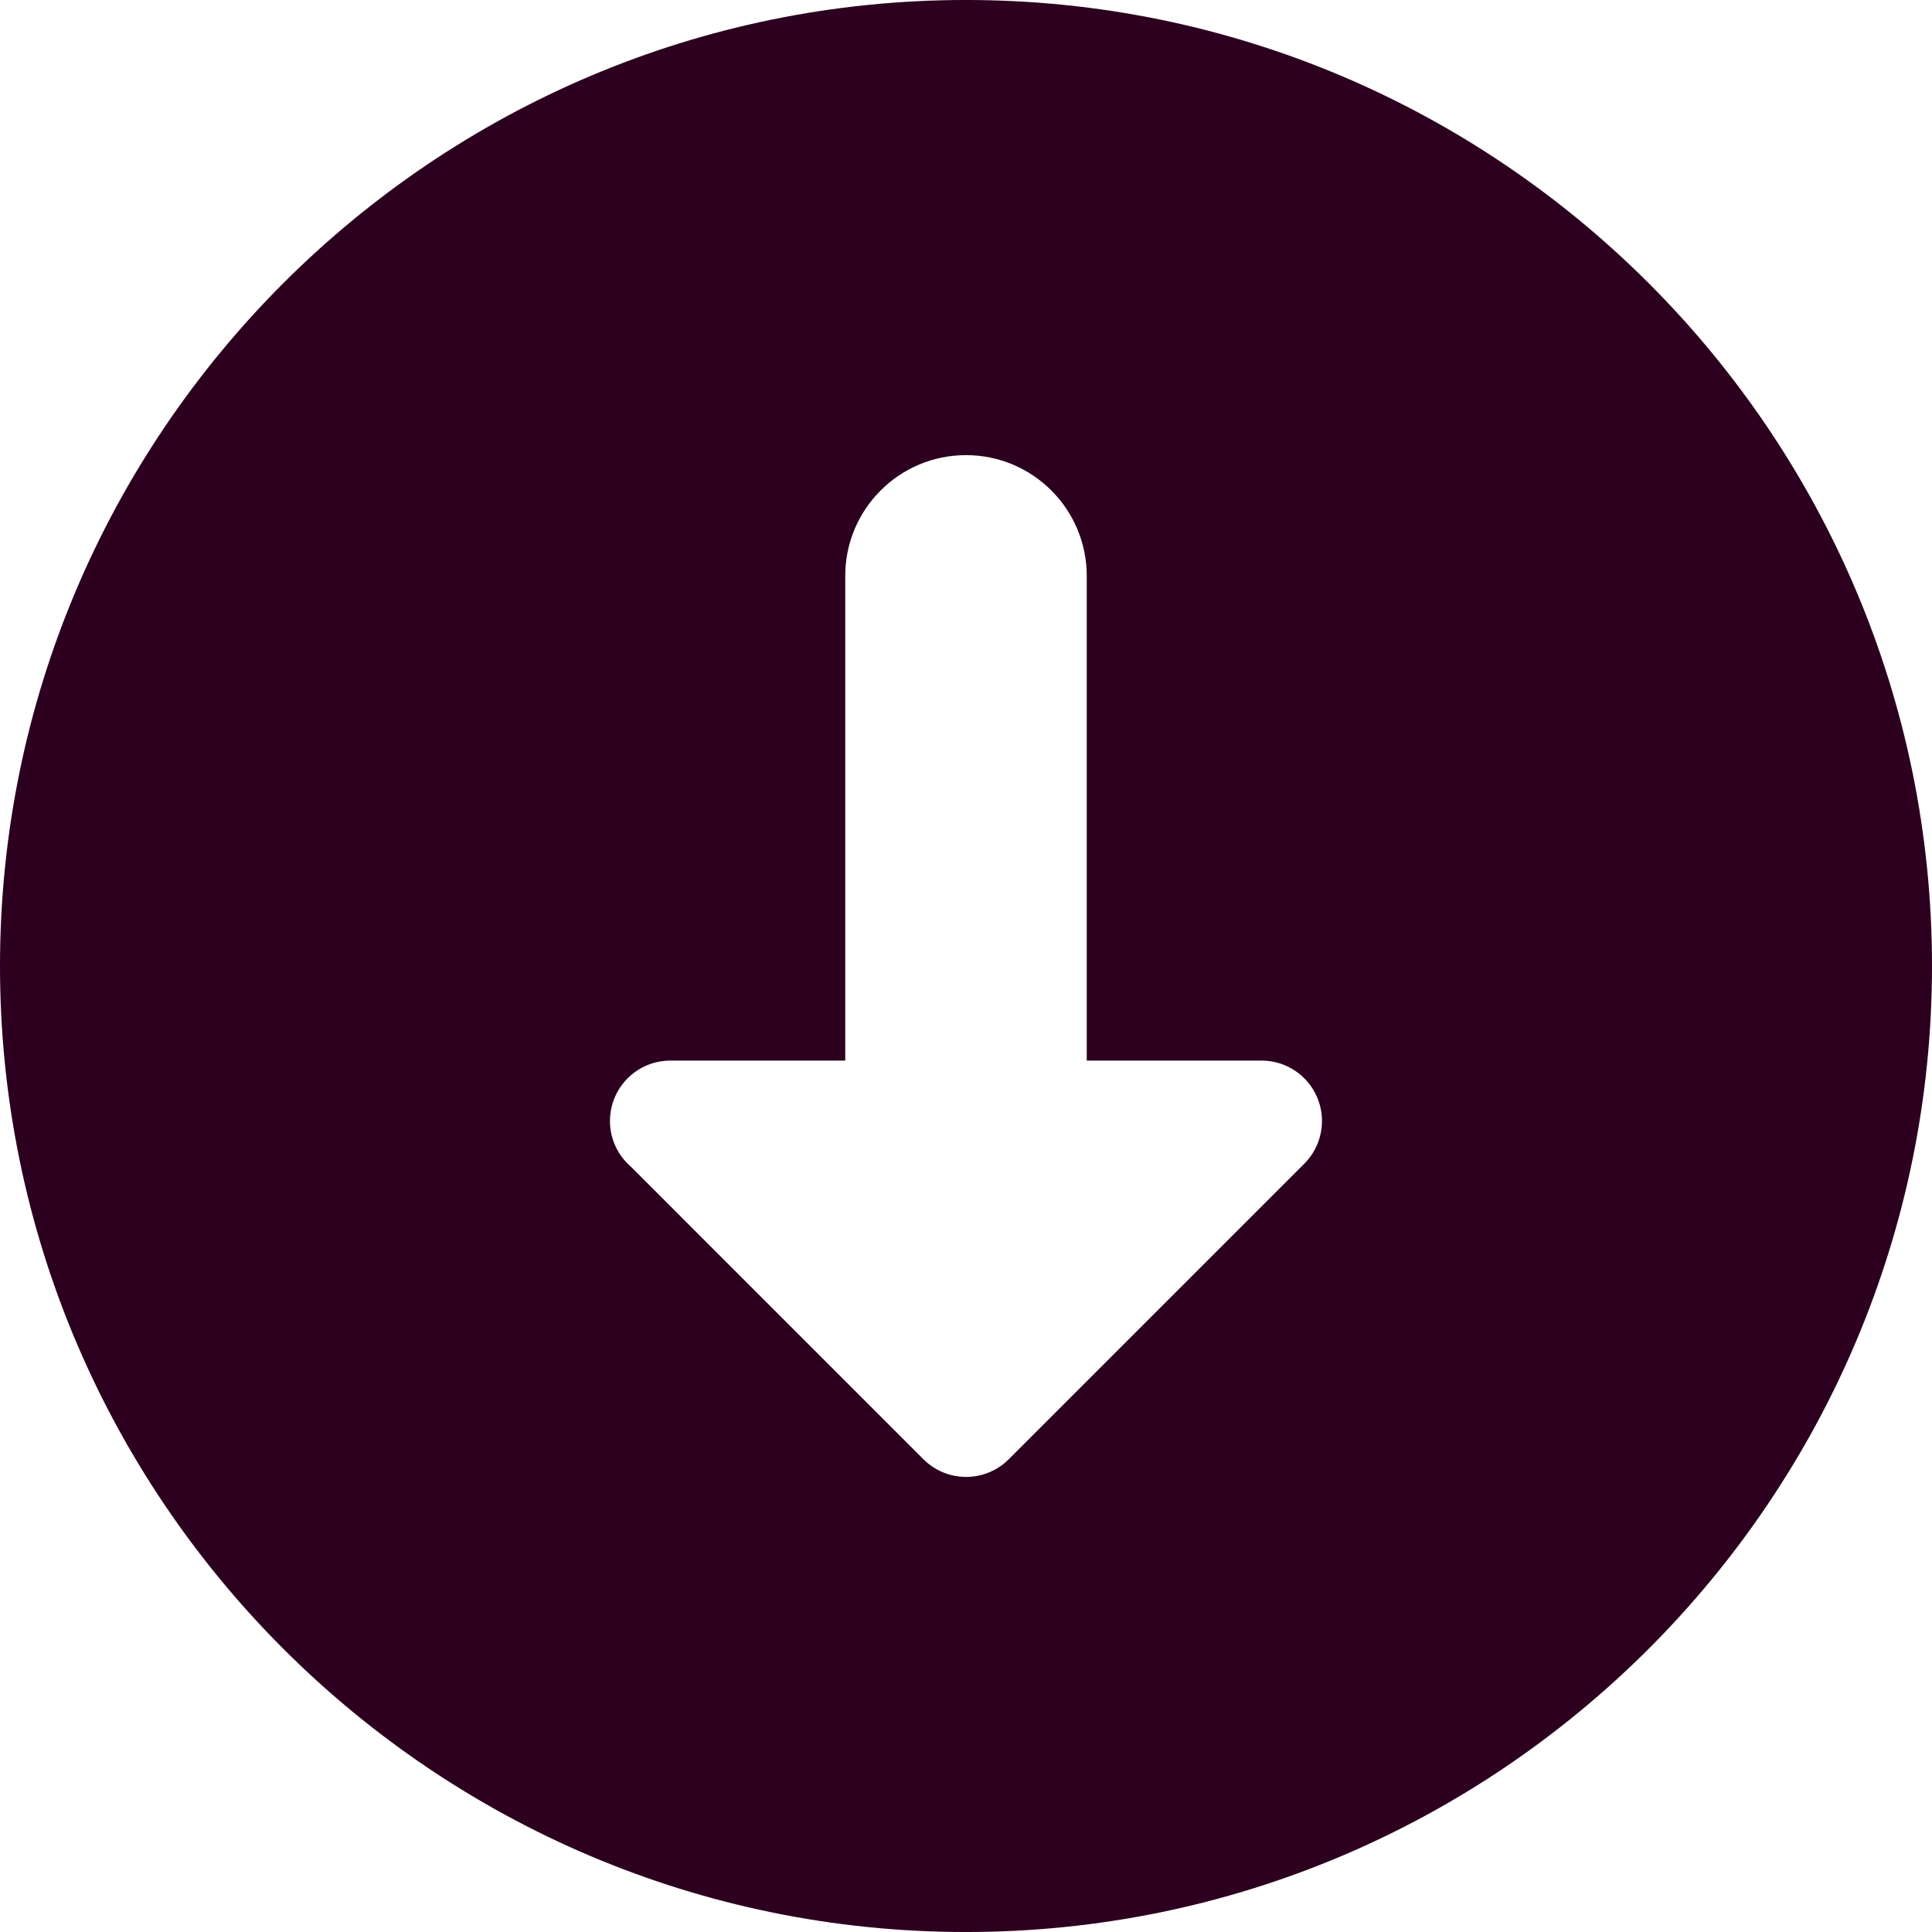 <svg xmlns="http://www.w3.org/2000/svg" width="400" height="400" viewBox="0 0 400 400"><g><path fill="#2C001E" d="M200.002-.004C89.716-.004 0 89.716 0 199.996 0 310.28 89.72 400.003 200.002 400.003 310.277 400.004 400 310.28 400 199.994 400 89.717 310.277-.003 200.002-.003zm70.044 240.932l-61.19 61.19c-4.88 4.882-12.788 4.882-17.674 0l-60.58-60.583c-2.645-2.293-4.314-5.673-4.314-9.447 0-6.9 5.595-12.503 12.503-12.503H174.998V119.23c0-13.81 11.197-25 24.998-25 13.808 0 25.002 11.19 25.002 25v100.354h36.21c5.05 0 9.612 3.045 11.542 7.722 1.94 4.672.866 10.052-2.704 13.622z"/></g></svg>